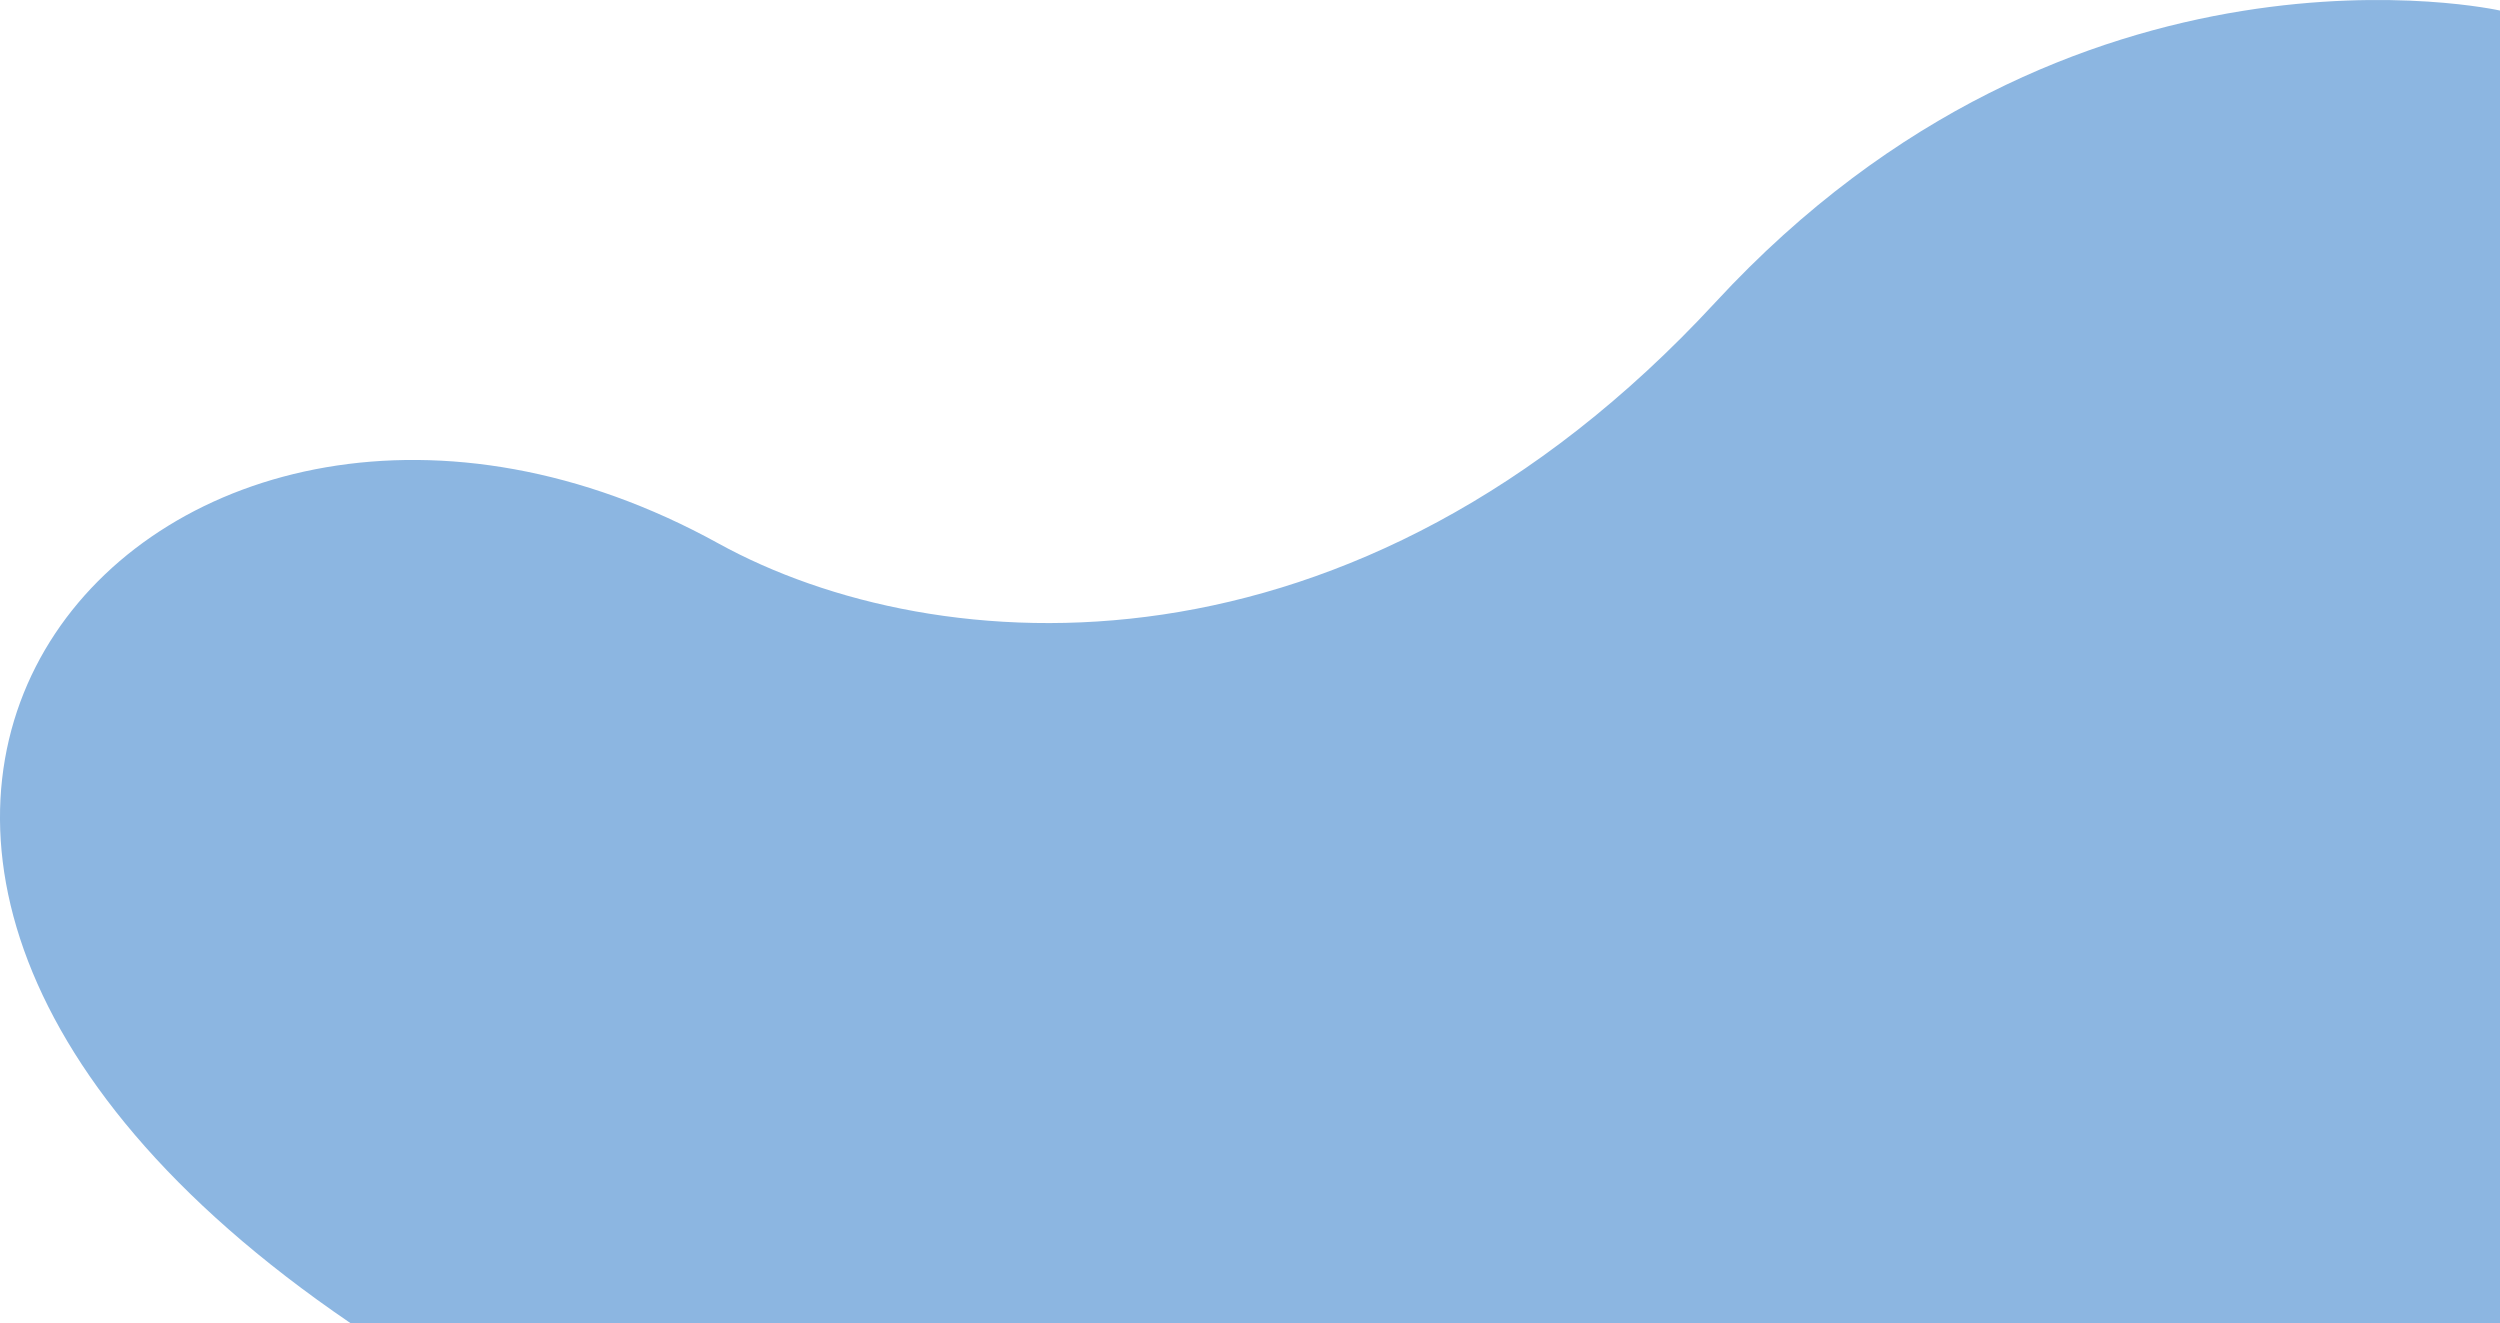 <svg xmlns="http://www.w3.org/2000/svg" viewBox="0 0 421.75 223.2"><defs><style>.cls-1{fill:#8cb6e1;}</style></defs><g id="Layer_2" data-name="Layer 2"><g id="Layer_1-2" data-name="Layer 1"><path class="cls-1" d="M421.75,1.78S349.83-14.43,289.39,51c-61,66-131.5,60.89-168.19,40.68C28.12,40.33-63.43,139.75,59.11,223.2H421.75Z"/></g></g></svg>